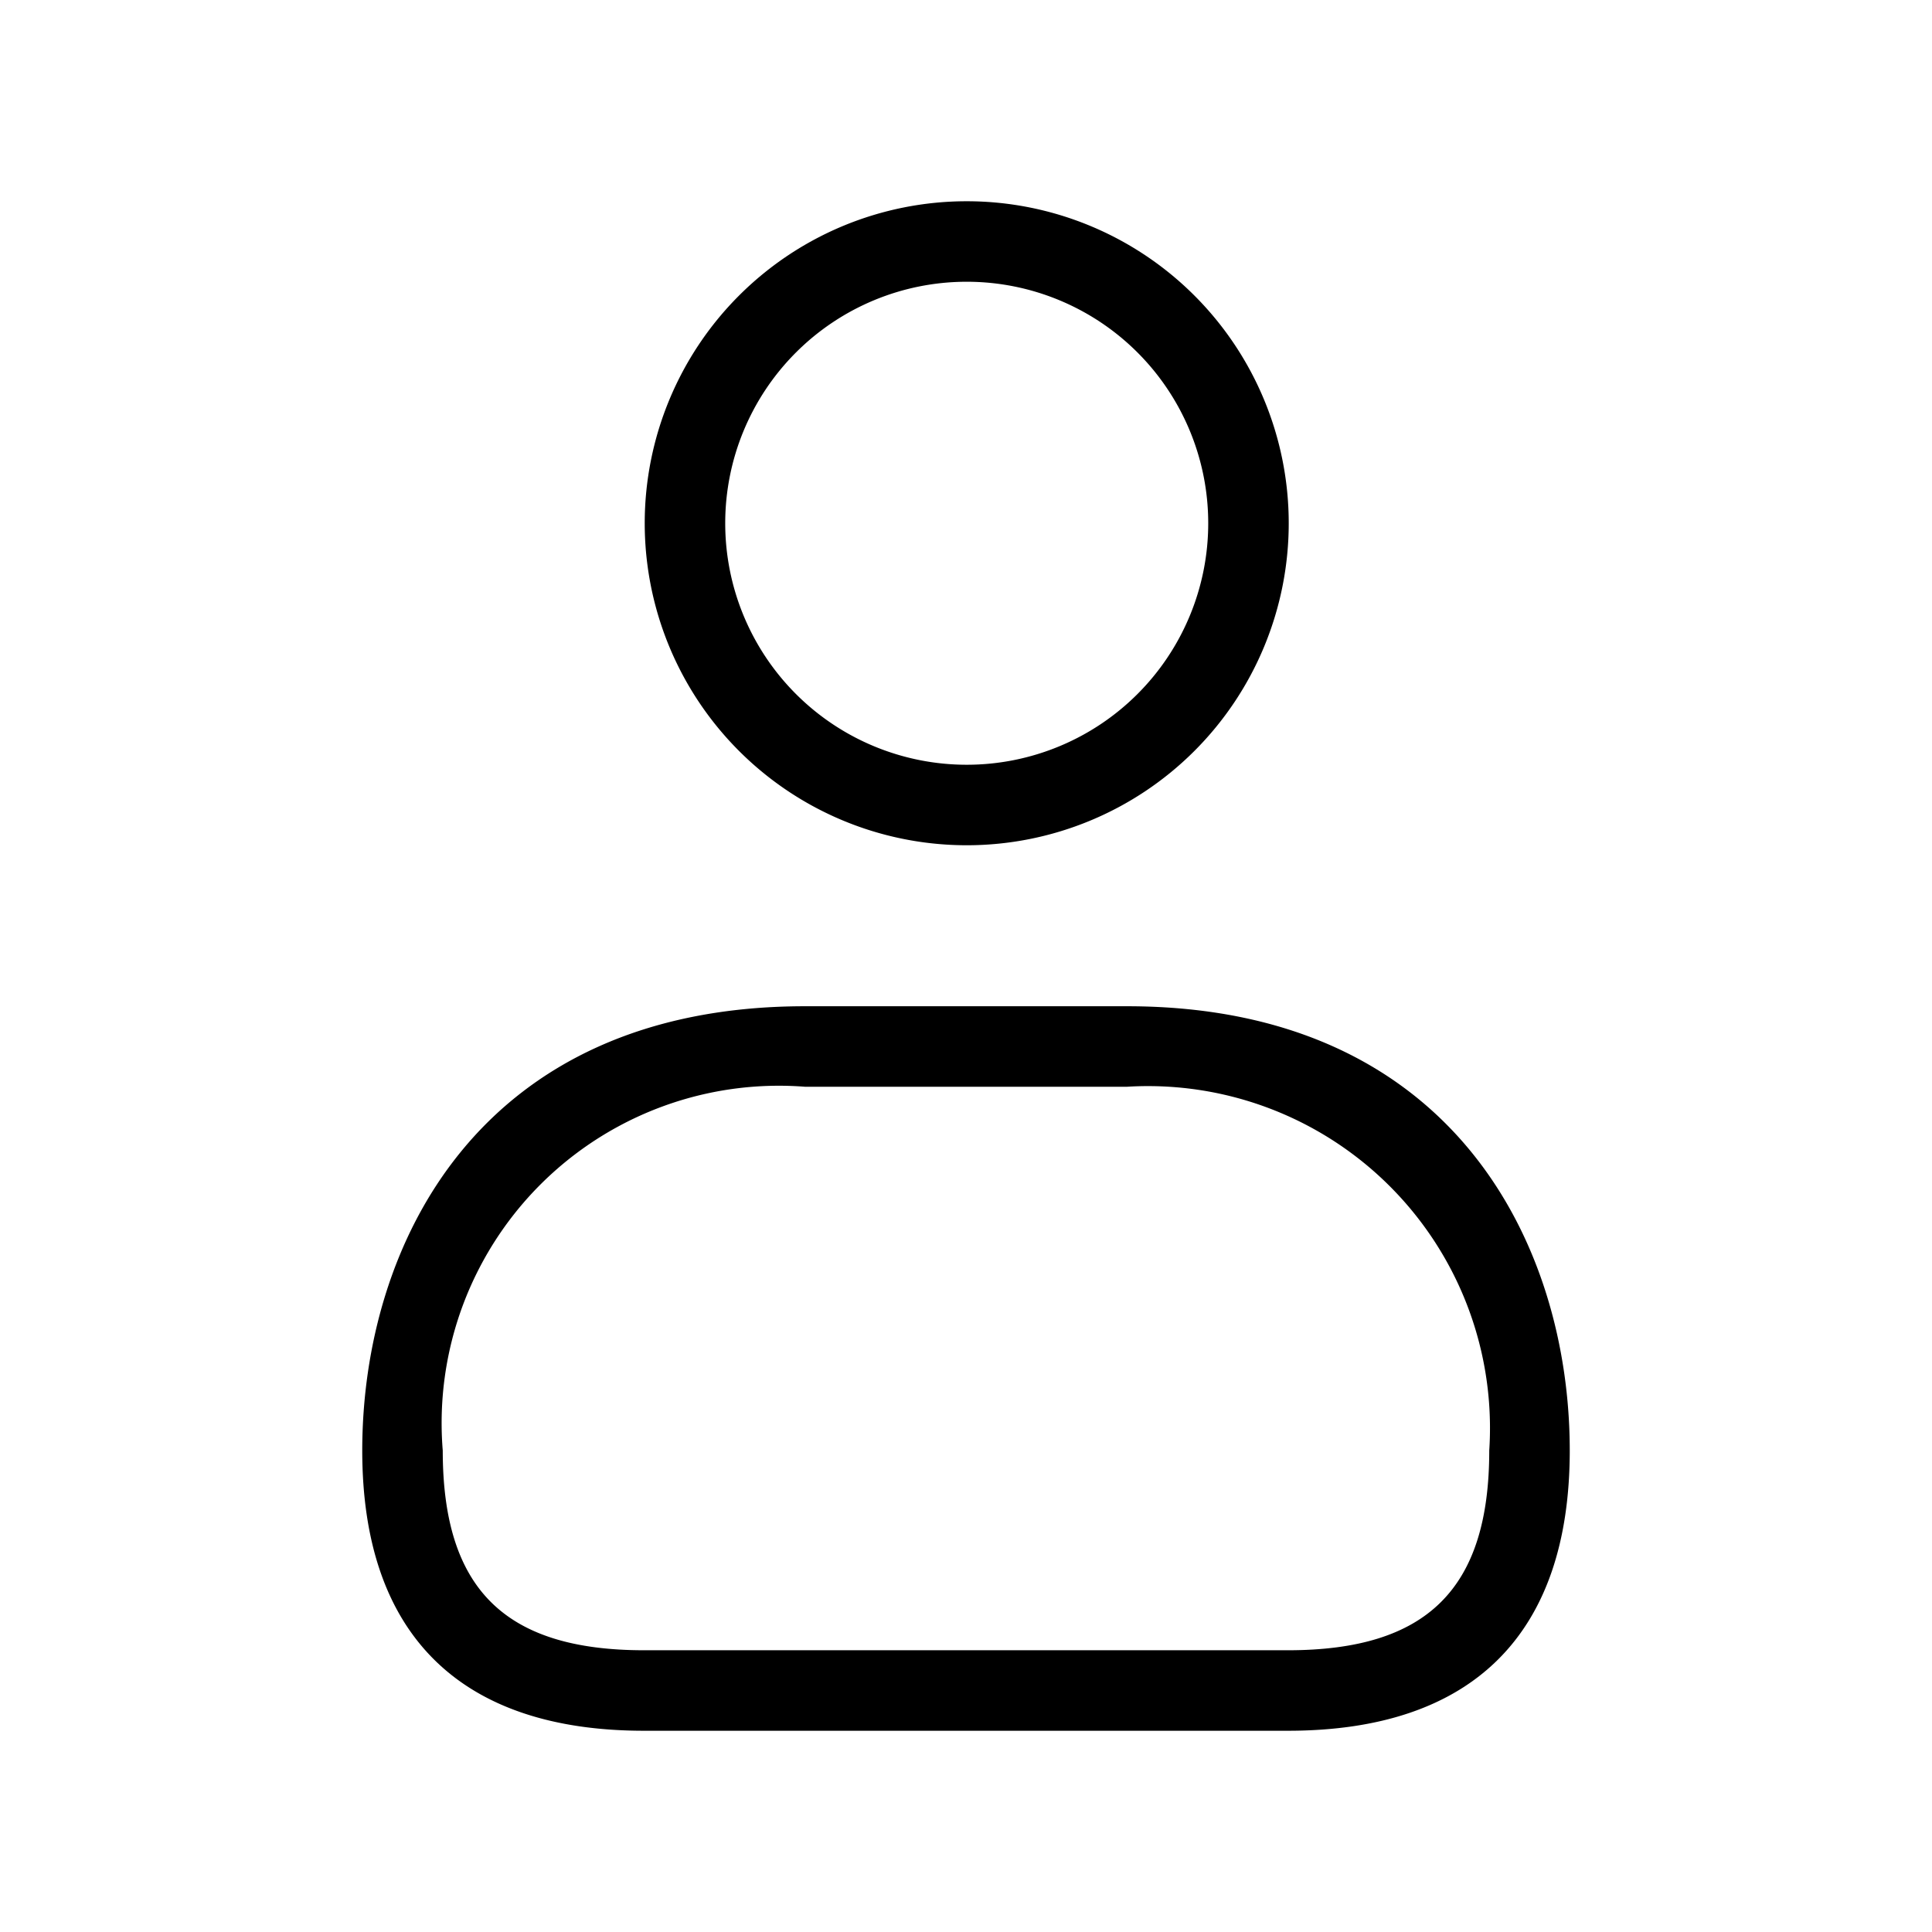 <svg xmlns="http://www.w3.org/2000/svg" width="24" height="24" viewBox="0 0 24 24">
    <path d="M12.009,10.5a4,4,0,1,0-4-4A4,4,0,0,0,12.009,10.5Zm0-7a3,3,0,1,1-3,3A3,3,0,0,1,12.009,3.5ZM14,12.5H10c-4.06,0-5.5,2.973-5.5,5.519C4.5,20.3,5.711,21.5,8,21.5H16c2.292,0,3.5-1.2,3.5-3.481C19.5,15.473,18.06,12.5,14,12.5Zm2,8H8c-1.732,0-2.5-.765-2.5-2.481A4.19,4.19,0,0,1,10,13.5h4a4.248,4.248,0,0,1,4.5,4.519C18.5,19.735,17.729,20.5,16,20.5Z"/>
</svg>